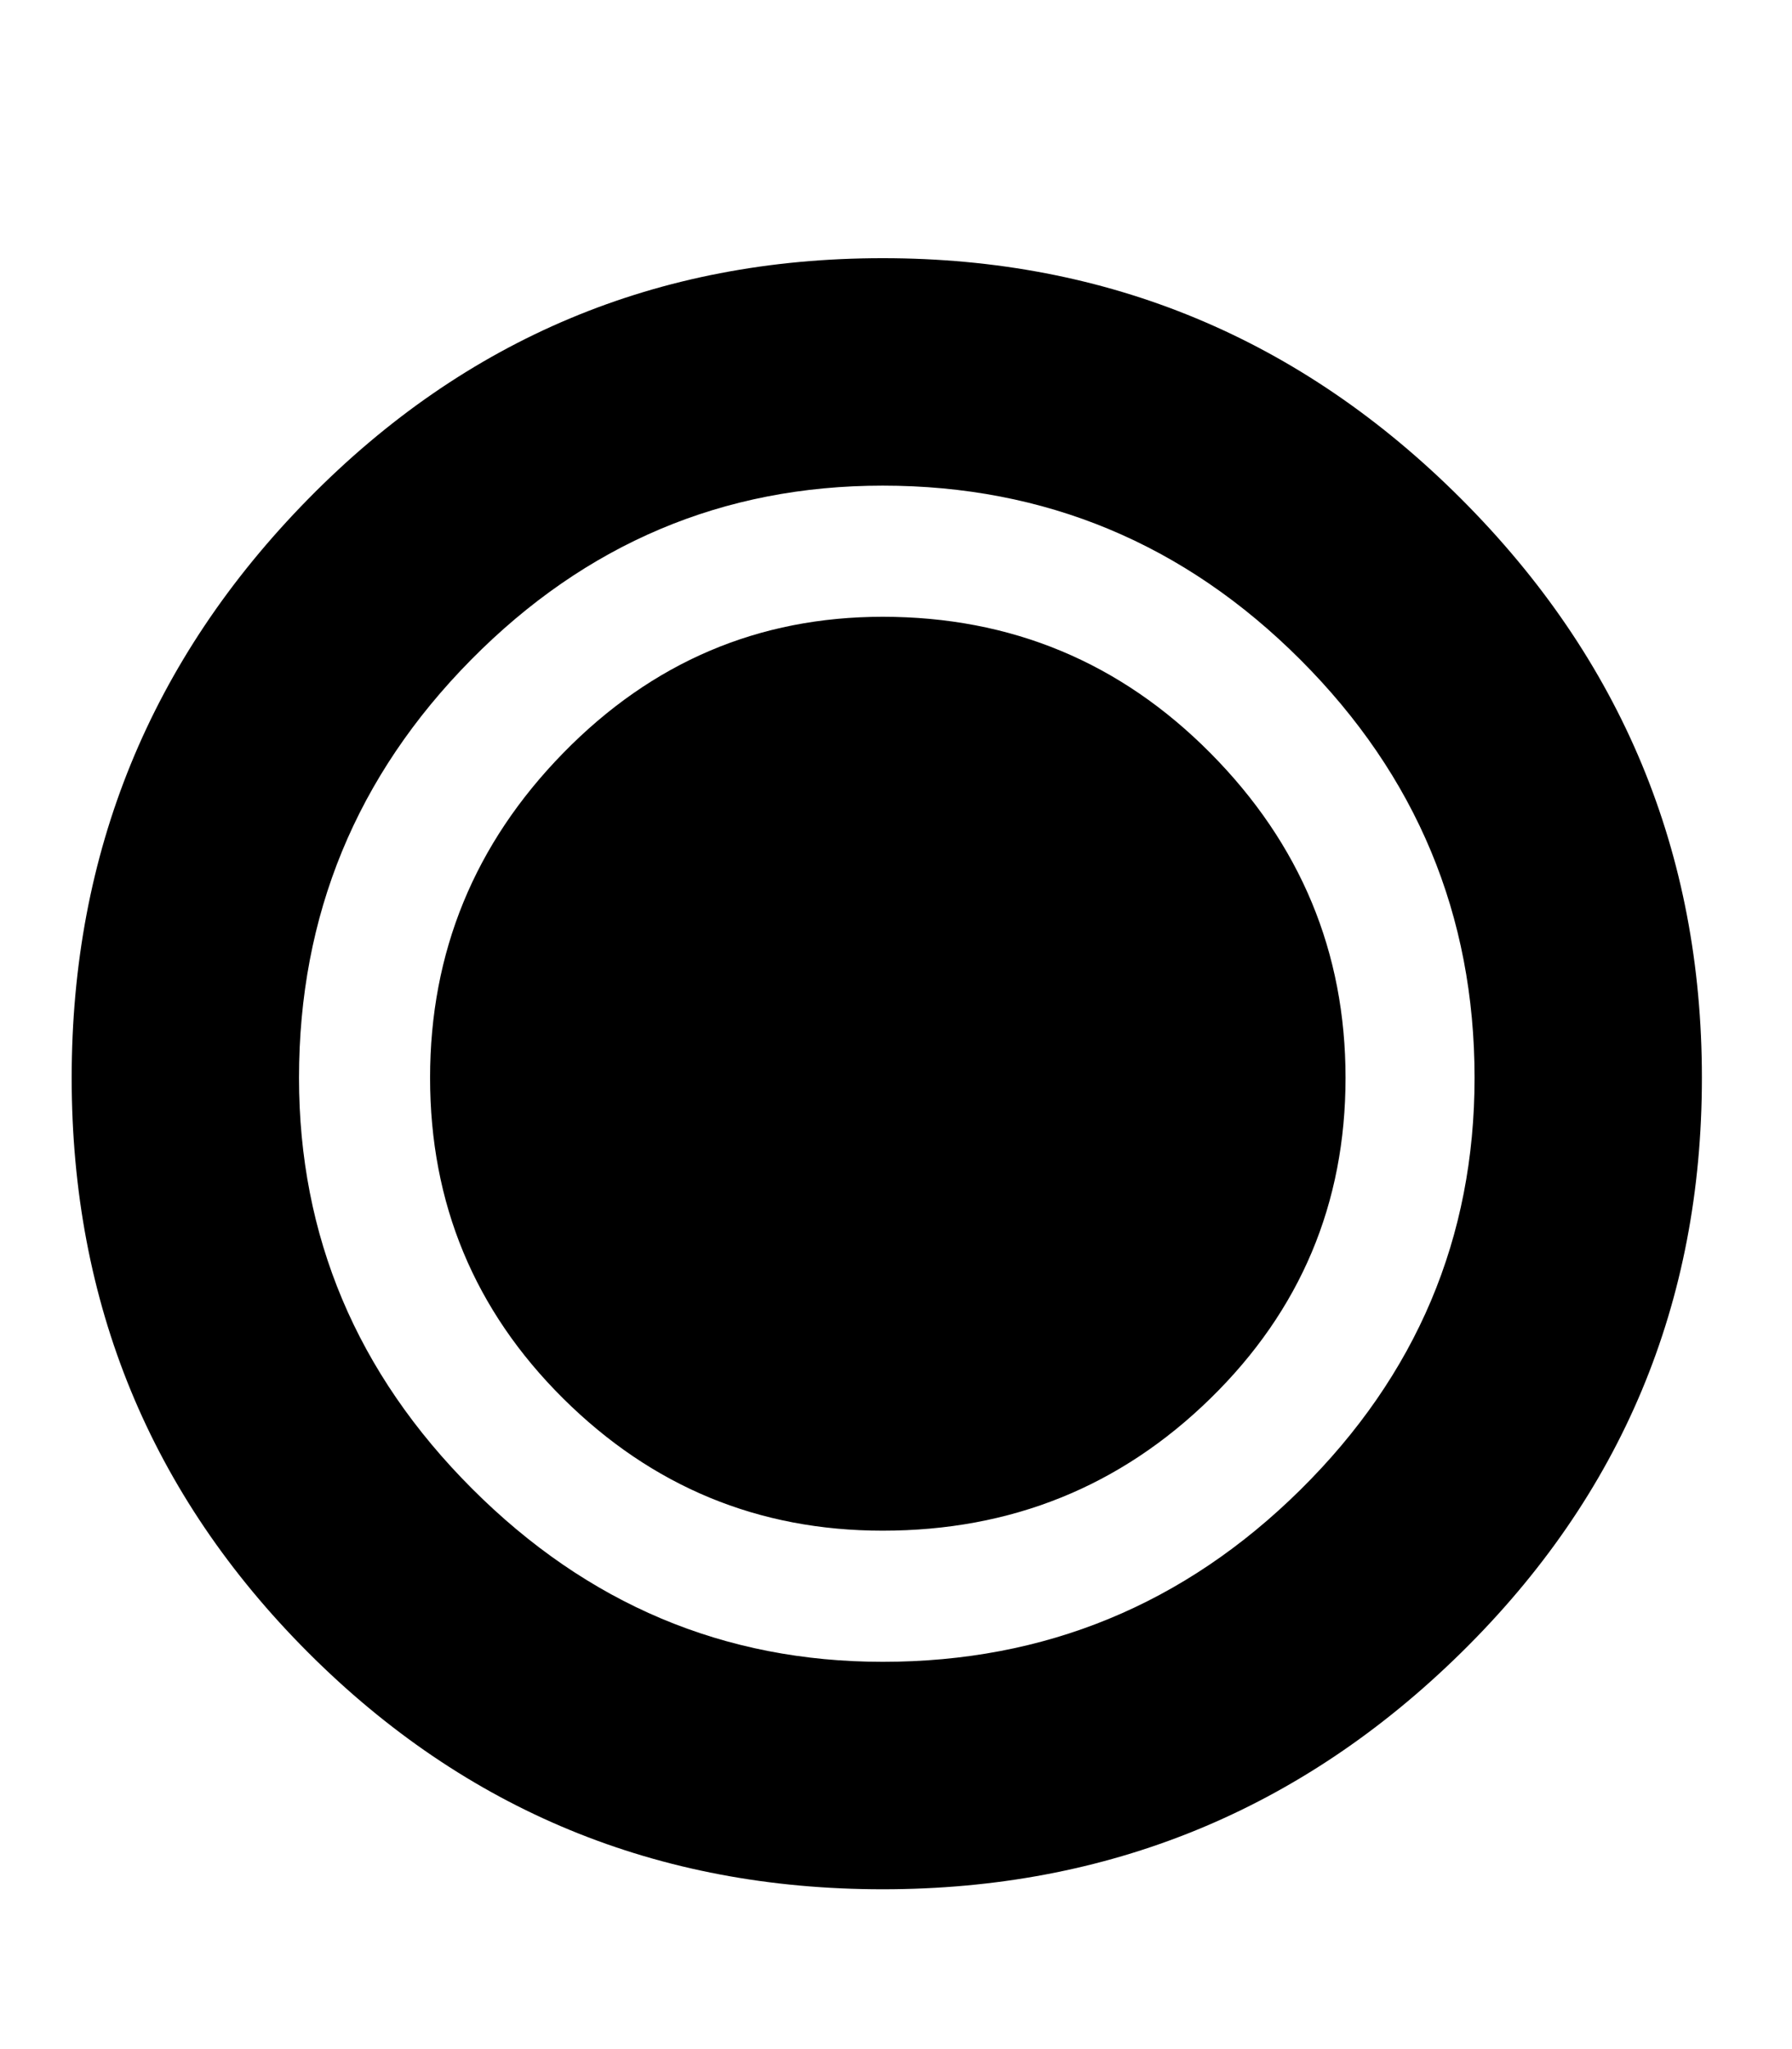 <svg xmlns="http://www.w3.org/2000/svg" viewBox="0 0 28 32"><path d="M13.792 29.504q-5.28 0-8.976-3.696T1.12 16.832t3.696-9.04 8.976-3.76 9.04 3.76 3.76 9.04-3.76 8.976-9.04 3.696zm0-3.552q3.808 0 6.528-2.688t2.72-6.432q0-3.808-2.72-6.528t-6.528-2.72q-3.744 0-6.432 2.72t-2.688 6.528q0 3.712 2.704 6.416t6.416 2.704zm0-2.048q-2.912 0-4.992-2.064t-2.08-5.008T8.8 11.76t4.992-2.128q3.008 0 5.12 2.128t2.112 5.072-2.112 5.008-5.12 2.064z"/></svg>